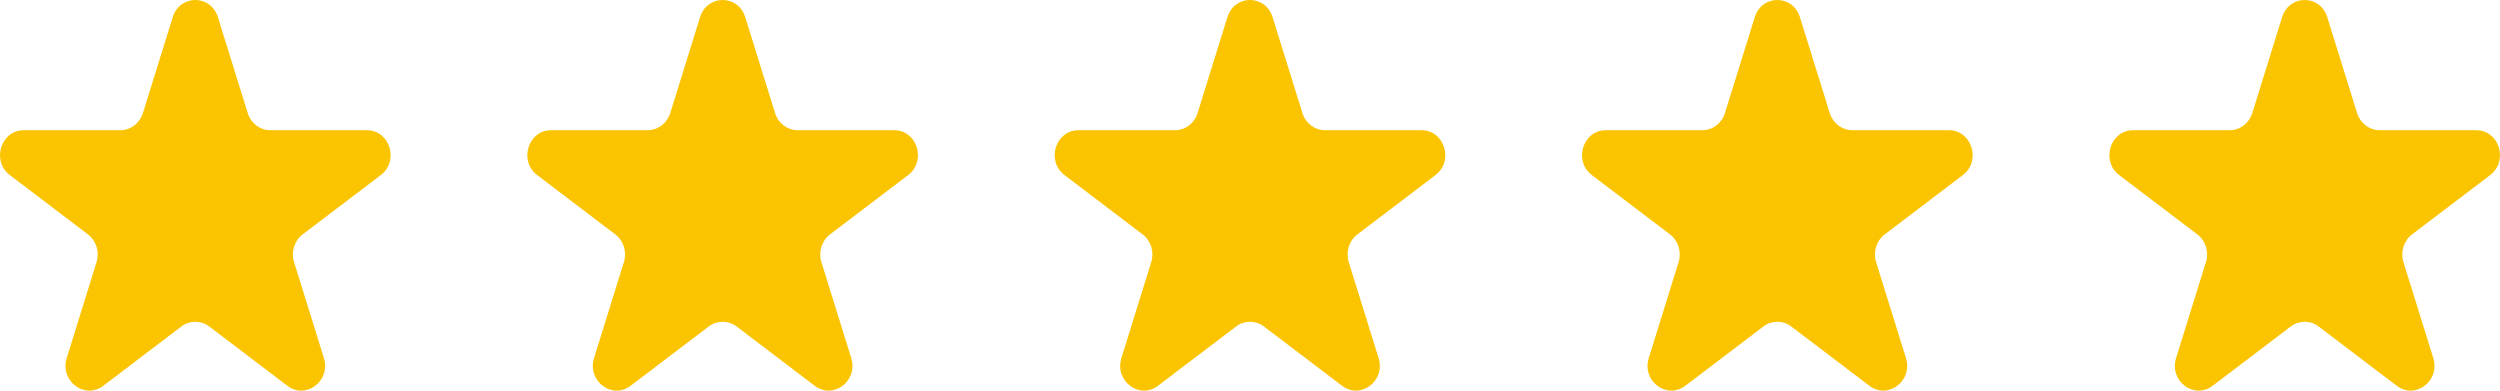 <svg width="128" height="20" viewBox="0 0 128 20" fill="none" xmlns="http://www.w3.org/2000/svg">
    <path d="M89.844 0.878C90.208 -0.293 91.792 -0.293 92.156 0.878L93.683 5.789C93.846 6.313 94.313 6.667 94.839 6.667H99.782C100.96 6.667 101.449 8.241 100.497 8.964L96.498 12C96.072 12.323 95.894 12.897 96.056 13.42L97.584 18.332C97.948 19.502 96.666 20.475 95.713 19.752L91.714 16.716C91.288 16.393 90.712 16.393 90.286 16.716L86.287 19.752C85.334 20.475 84.052 19.502 84.416 18.332L85.944 13.42C86.106 12.897 85.928 12.323 85.502 12L81.503 8.964C80.551 8.241 81.04 6.667 82.218 6.667H87.161C87.687 6.667 88.154 6.313 88.317 5.789L89.844 0.878Z" fill="#FBC400"/>
    <path d="M116.844 0.878C117.208 -0.293 118.792 -0.293 119.156 0.878L120.683 5.789C120.846 6.313 121.313 6.667 121.839 6.667H126.782C127.96 6.667 128.449 8.241 127.497 8.964L123.498 12C123.072 12.323 122.894 12.897 123.056 13.42L124.584 18.332C124.948 19.502 123.666 20.475 122.713 19.752L118.714 16.716C118.288 16.393 117.712 16.393 117.286 16.716L113.287 19.752C112.334 20.475 111.052 19.502 111.416 18.332L112.944 13.42C113.106 12.897 112.928 12.323 112.502 12L108.503 8.964C107.551 8.241 108.04 6.667 109.218 6.667H114.161C114.687 6.667 115.154 6.313 115.317 5.789L116.844 0.878Z" fill="#FBC400"/>
    <path d="M62.844 0.878C63.208 -0.293 64.792 -0.293 65.156 0.878L66.683 5.789C66.846 6.313 67.313 6.667 67.839 6.667H72.782C73.96 6.667 74.449 8.241 73.497 8.964L69.498 12C69.072 12.323 68.894 12.897 69.056 13.42L70.584 18.332C70.948 19.502 69.666 20.475 68.713 19.752L64.714 16.716C64.288 16.393 63.712 16.393 63.286 16.716L59.287 19.752C58.334 20.475 57.053 19.502 57.416 18.332L58.944 13.42C59.106 12.897 58.928 12.323 58.502 12L54.503 8.964C53.551 8.241 54.04 6.667 55.218 6.667H60.161C60.687 6.667 61.154 6.313 61.317 5.789L62.844 0.878Z" fill="#FBC400"/>
    <path d="M35.844 0.878C36.208 -0.293 37.792 -0.293 38.156 0.878L39.683 5.789C39.846 6.313 40.313 6.667 40.839 6.667H45.782C46.96 6.667 47.449 8.241 46.497 8.964L42.498 12C42.072 12.323 41.894 12.897 42.056 13.42L43.584 18.332C43.947 19.502 42.666 20.475 41.713 19.752L37.714 16.716C37.288 16.393 36.712 16.393 36.286 16.716L32.287 19.752C31.334 20.475 30.052 19.502 30.416 18.332L31.944 13.42C32.106 12.897 31.928 12.323 31.502 12L27.503 8.964C26.551 8.241 27.04 6.667 28.218 6.667H33.161C33.687 6.667 34.154 6.313 34.317 5.789L35.844 0.878Z" fill="#FBC400"/>
    <path d="M8.844 0.878C9.208 -0.293 10.792 -0.293 11.156 0.878L12.683 5.789C12.846 6.313 13.313 6.667 13.839 6.667H18.782C19.96 6.667 20.449 8.241 19.497 8.964L15.498 12C15.072 12.323 14.893 12.897 15.056 13.42L16.584 18.332C16.948 19.502 15.666 20.475 14.713 19.752L10.714 16.716C10.288 16.393 9.712 16.393 9.286 16.716L5.287 19.752C4.334 20.475 3.052 19.502 3.416 18.332L4.944 13.42C5.106 12.897 4.928 12.323 4.502 12L0.503 8.964C-0.449 8.241 0.04 6.667 1.218 6.667H6.161C6.687 6.667 7.154 6.313 7.317 5.789L8.844 0.878Z" fill="#FBC400"/>
</svg>
